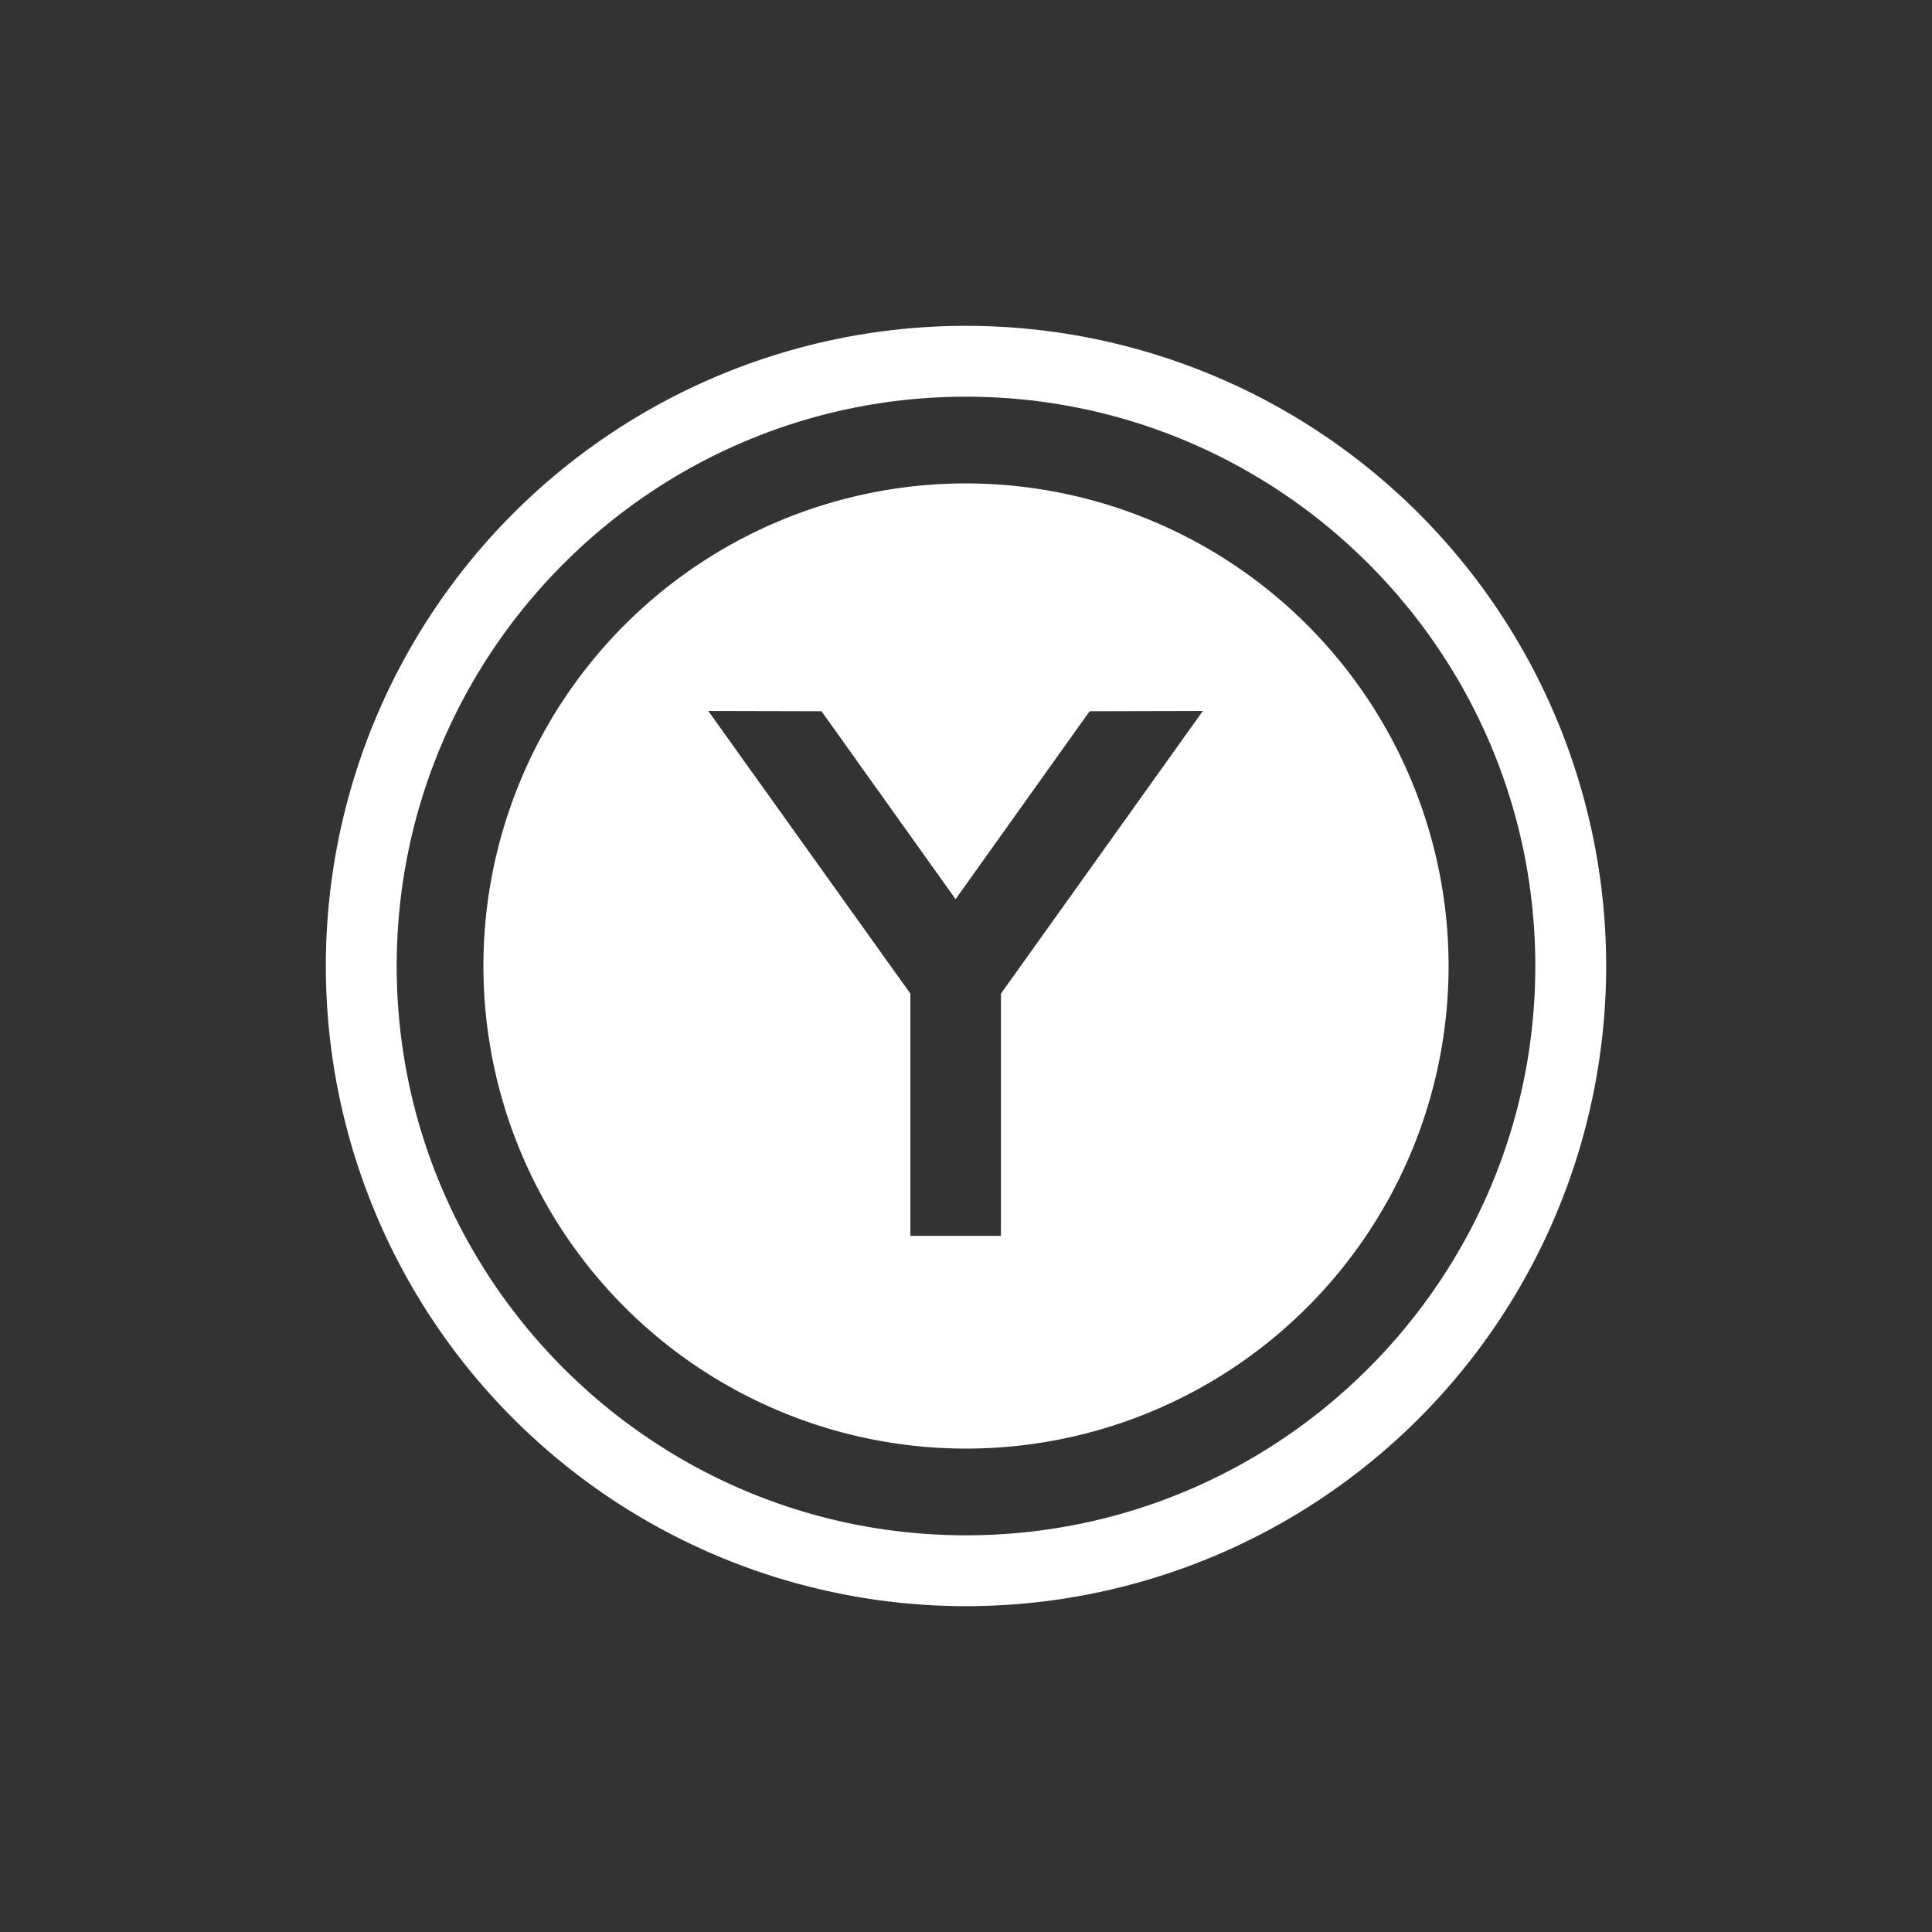 <svg id="Layer_1" data-name="Layer 1" xmlns="http://www.w3.org/2000/svg" viewBox="0 0 512 512"><rect x="0" y="0" width="512" height="512" fill="#333333" stroke="none"/><defs><style>.cls-1{fill:#fff;}</style></defs><path class="cls-1" d="M256,86.35A169.65,169.65,0,1,0,425.65,256,169.66,169.66,0,0,0,256,86.35Zm0,320.52c-83.19,0-150.87-67.68-150.87-150.87S172.81,105.13,256,105.13,406.87,172.81,406.87,256,339.19,406.87,256,406.87Z"/><path class="cls-1" d="M256,128.11A127.89,127.89,0,1,0,383.89,256,128,128,0,0,0,256,128.11Zm9.26,135.21v64.19h-24V263.32l-53.55-74.9,30,.07,35.53,49.8,35.52-49.8,30-.07Z"/></svg>